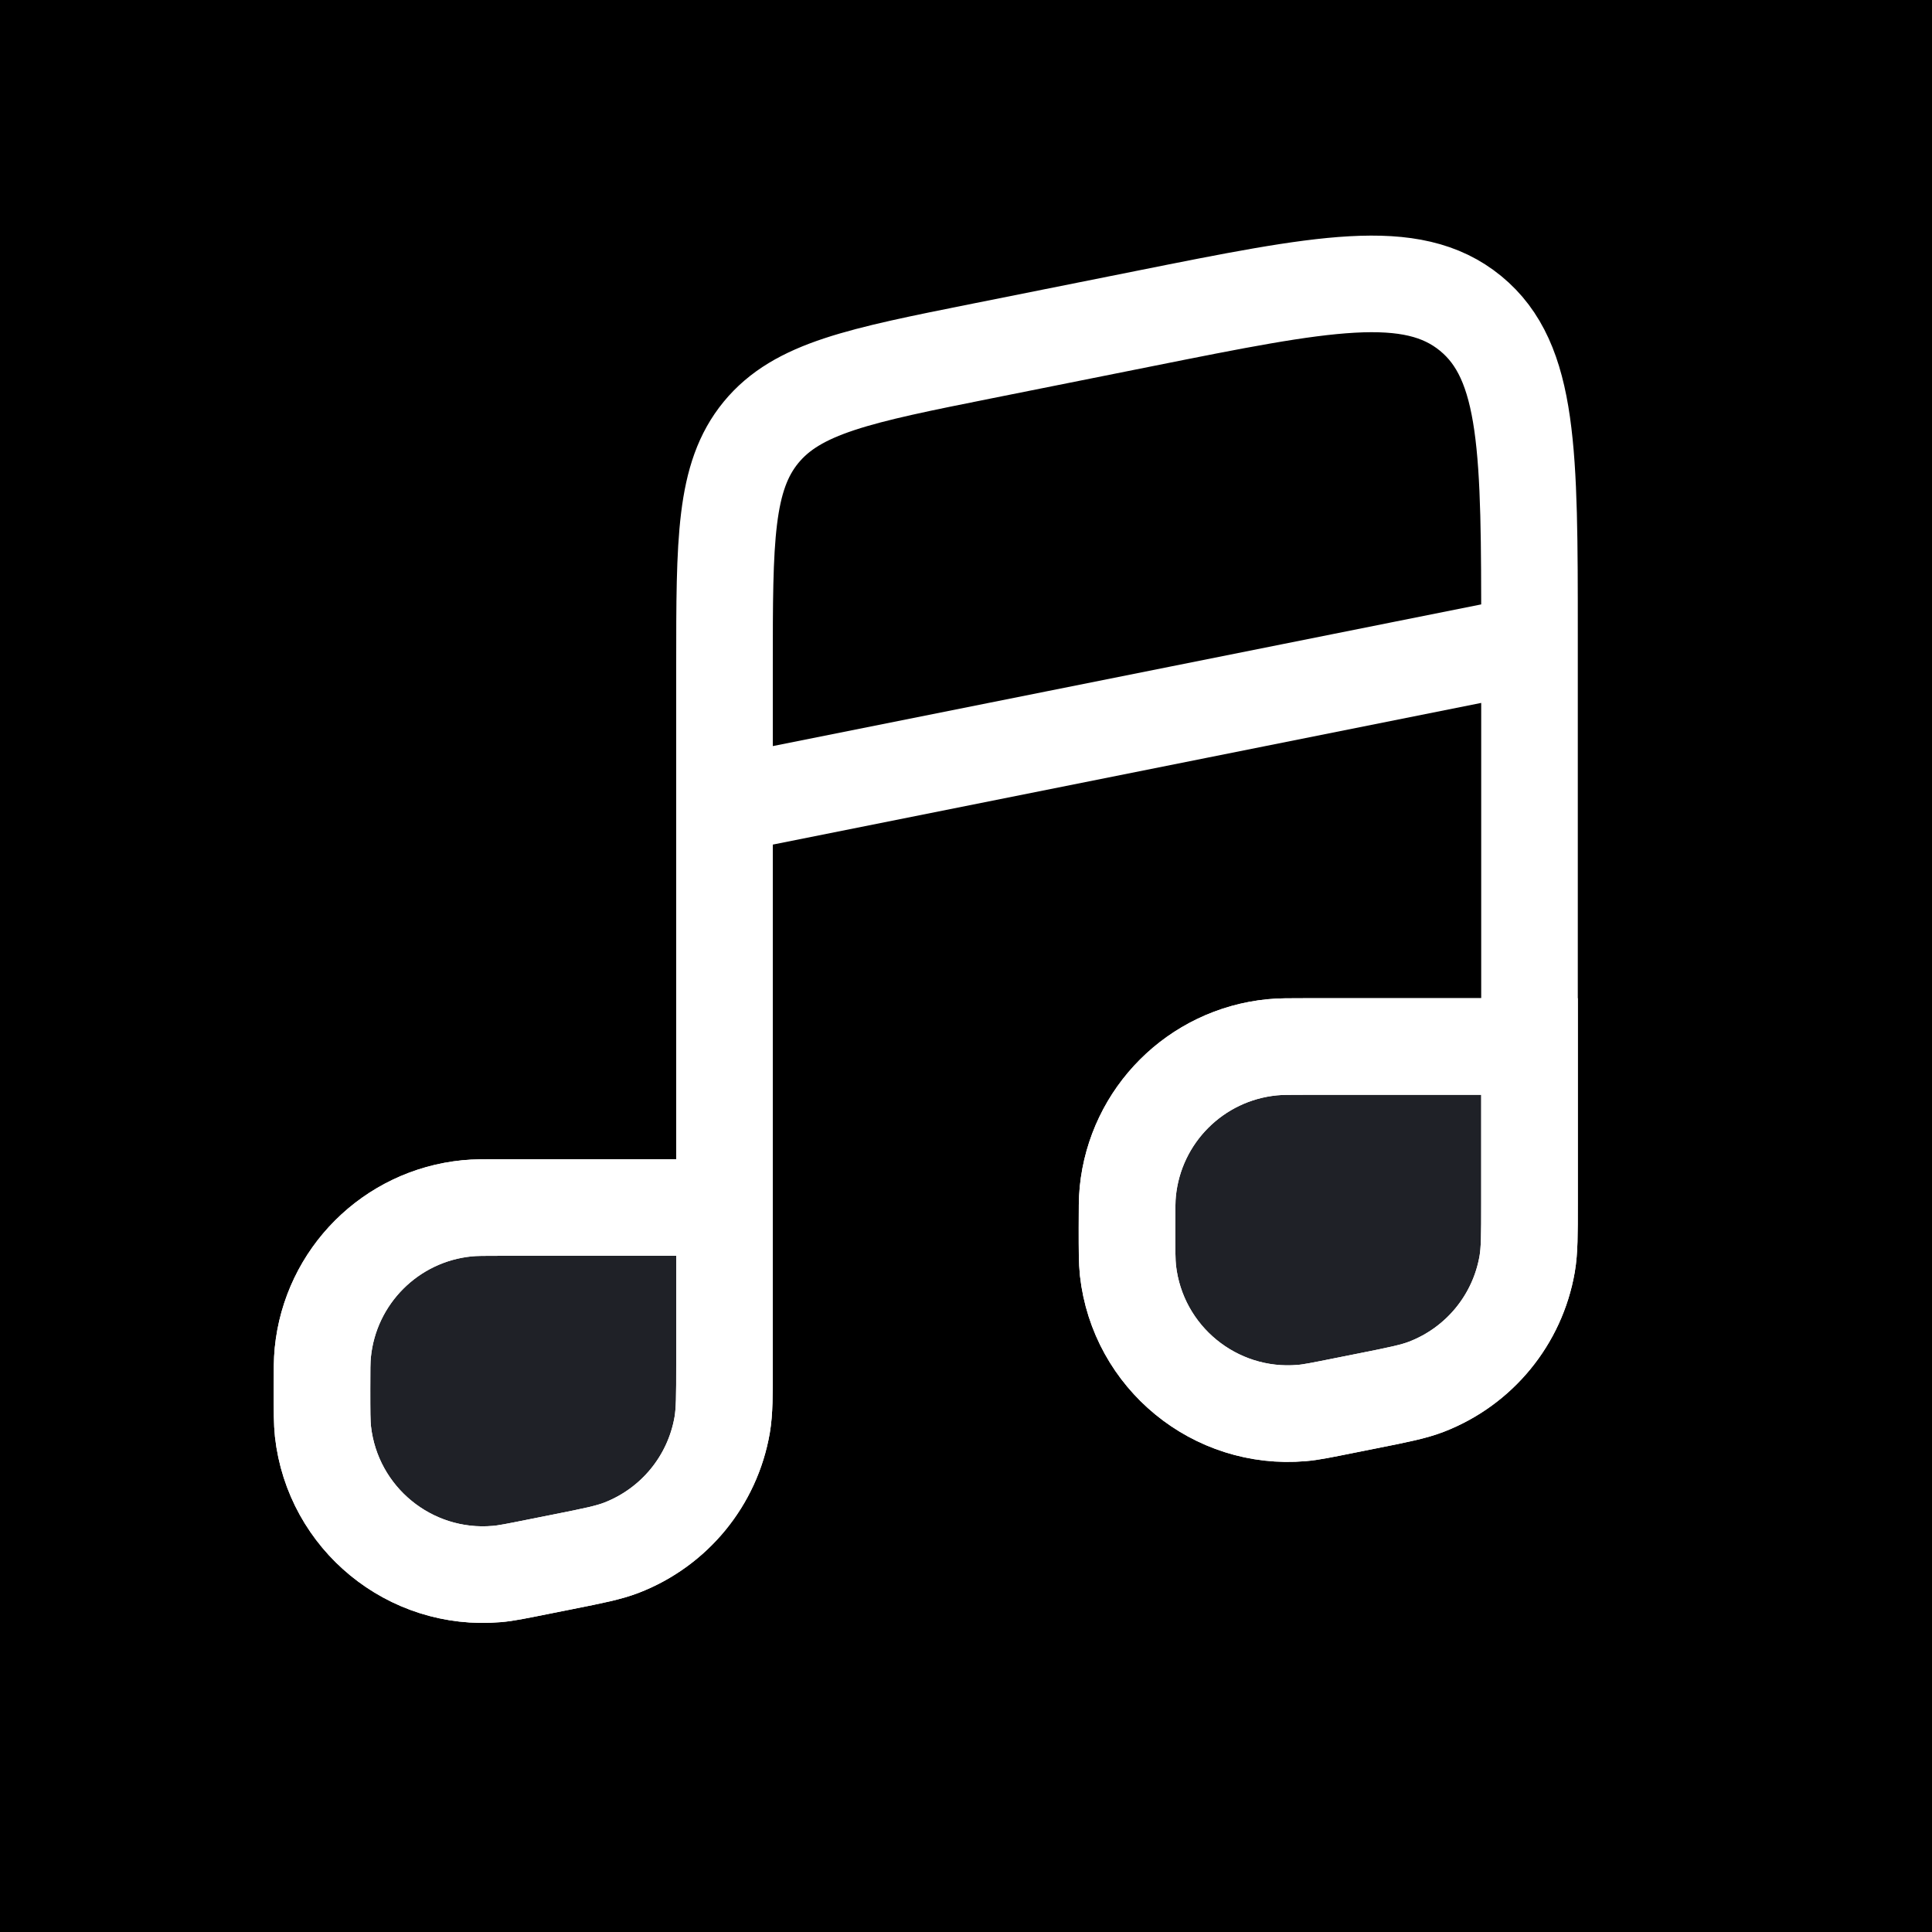 <svg width="24" height="24" viewBox="0 0 24 24" fill="none" xmlns="http://www.w3.org/2000/svg">
<rect width="24" height="24" fill="black"/>
<path d="M6.694 19.461L6.99 19.402C7.371 19.326 7.561 19.288 7.721 19.226C8.377 18.972 8.851 18.394 8.971 17.702C9 17.532 9 17.338 9 16.951V15H6.252C6.018 15 5.901 15 5.802 15.01C4.854 15.104 4.104 15.854 4.01 16.802C4 16.901 4 17.018 4 17.253C4 17.532 4 17.672 4.012 17.783C4.133 18.861 5.091 19.646 6.171 19.553C6.283 19.544 6.42 19.516 6.694 19.461Z" fill="#7E869E" fill-opacity="0.25"/>
<path d="M16.694 17.461L16.99 17.402C17.371 17.326 17.561 17.288 17.721 17.226C18.377 16.972 18.851 16.394 18.971 15.702C19 15.533 19 15.338 19 14.95V13H16.253C16.018 13 15.901 13 15.802 13.01C14.854 13.104 14.104 13.854 14.01 14.802C14 14.901 14 15.018 14 15.252C14 15.532 14 15.672 14.012 15.783C14.133 16.861 15.091 17.646 16.171 17.553C16.283 17.544 16.42 17.516 16.694 17.461Z" fill="#7E869E" fill-opacity="0.25"/>
<path d="M6.694 19.461L6.99 19.402C7.371 19.326 7.561 19.288 7.721 19.226C8.377 18.972 8.851 18.394 8.971 17.702C9 17.532 9 17.338 9 16.951V15H6.252C6.018 15 5.901 15 5.802 15.01C4.854 15.104 4.104 15.854 4.01 16.802C4 16.901 4 17.018 4 17.253C4 17.532 4 17.672 4.012 17.783C4.133 18.861 5.091 19.646 6.171 19.553C6.283 19.544 6.42 19.516 6.694 19.461Z" stroke="white" stroke-width="1.2"/>
<path d="M16.694 17.461L16.99 17.402C17.371 17.326 17.561 17.288 17.721 17.226C18.377 16.972 18.851 16.394 18.971 15.702C19 15.533 19 15.338 19 14.95V13H16.253C16.018 13 15.901 13 15.802 13.01C14.854 13.104 14.104 13.854 14.01 14.802C14 14.901 14 15.018 14 15.252C14 15.532 14 15.672 14.012 15.783C14.133 16.861 15.091 17.646 16.171 17.553C16.283 17.544 16.42 17.516 16.694 17.461Z" stroke="white" stroke-width="1.2"/>
<path d="M9 15H6.252C6.018 15 5.901 15 5.802 15.01C4.854 15.104 4.104 15.854 4.01 16.802C4 16.901 4 17.018 4 17.253V17.253C4 17.532 4 17.672 4.012 17.783C4.133 18.861 5.091 19.646 6.171 19.553C6.283 19.544 6.42 19.516 6.694 19.461L6.99 19.402C7.371 19.326 7.561 19.288 7.721 19.226C8.377 18.972 8.851 18.394 8.971 17.702C9 17.532 9 17.338 9 16.951V8.279C9 6.709 9 5.925 9.453 5.372C9.907 4.819 10.676 4.665 12.216 4.357L14.216 3.957C16.429 3.514 17.536 3.293 18.268 3.893C19 4.493 19 5.622 19 7.879V8M19 13V14.95C19 15.338 19 15.533 18.971 15.702C18.851 16.394 18.377 16.972 17.721 17.226C17.561 17.288 17.371 17.326 16.99 17.402L16.694 17.461C16.42 17.516 16.283 17.544 16.171 17.553C15.091 17.646 14.133 16.861 14.012 15.783C14 15.672 14 15.532 14 15.252V15.252C14 15.018 14 14.901 14.01 14.802C14.104 13.854 14.854 13.104 15.802 13.01C15.901 13 16.018 13 16.253 13H19ZM19 13V8M19 8L9 10" stroke="white" stroke-width="1.2"/>
</svg>
